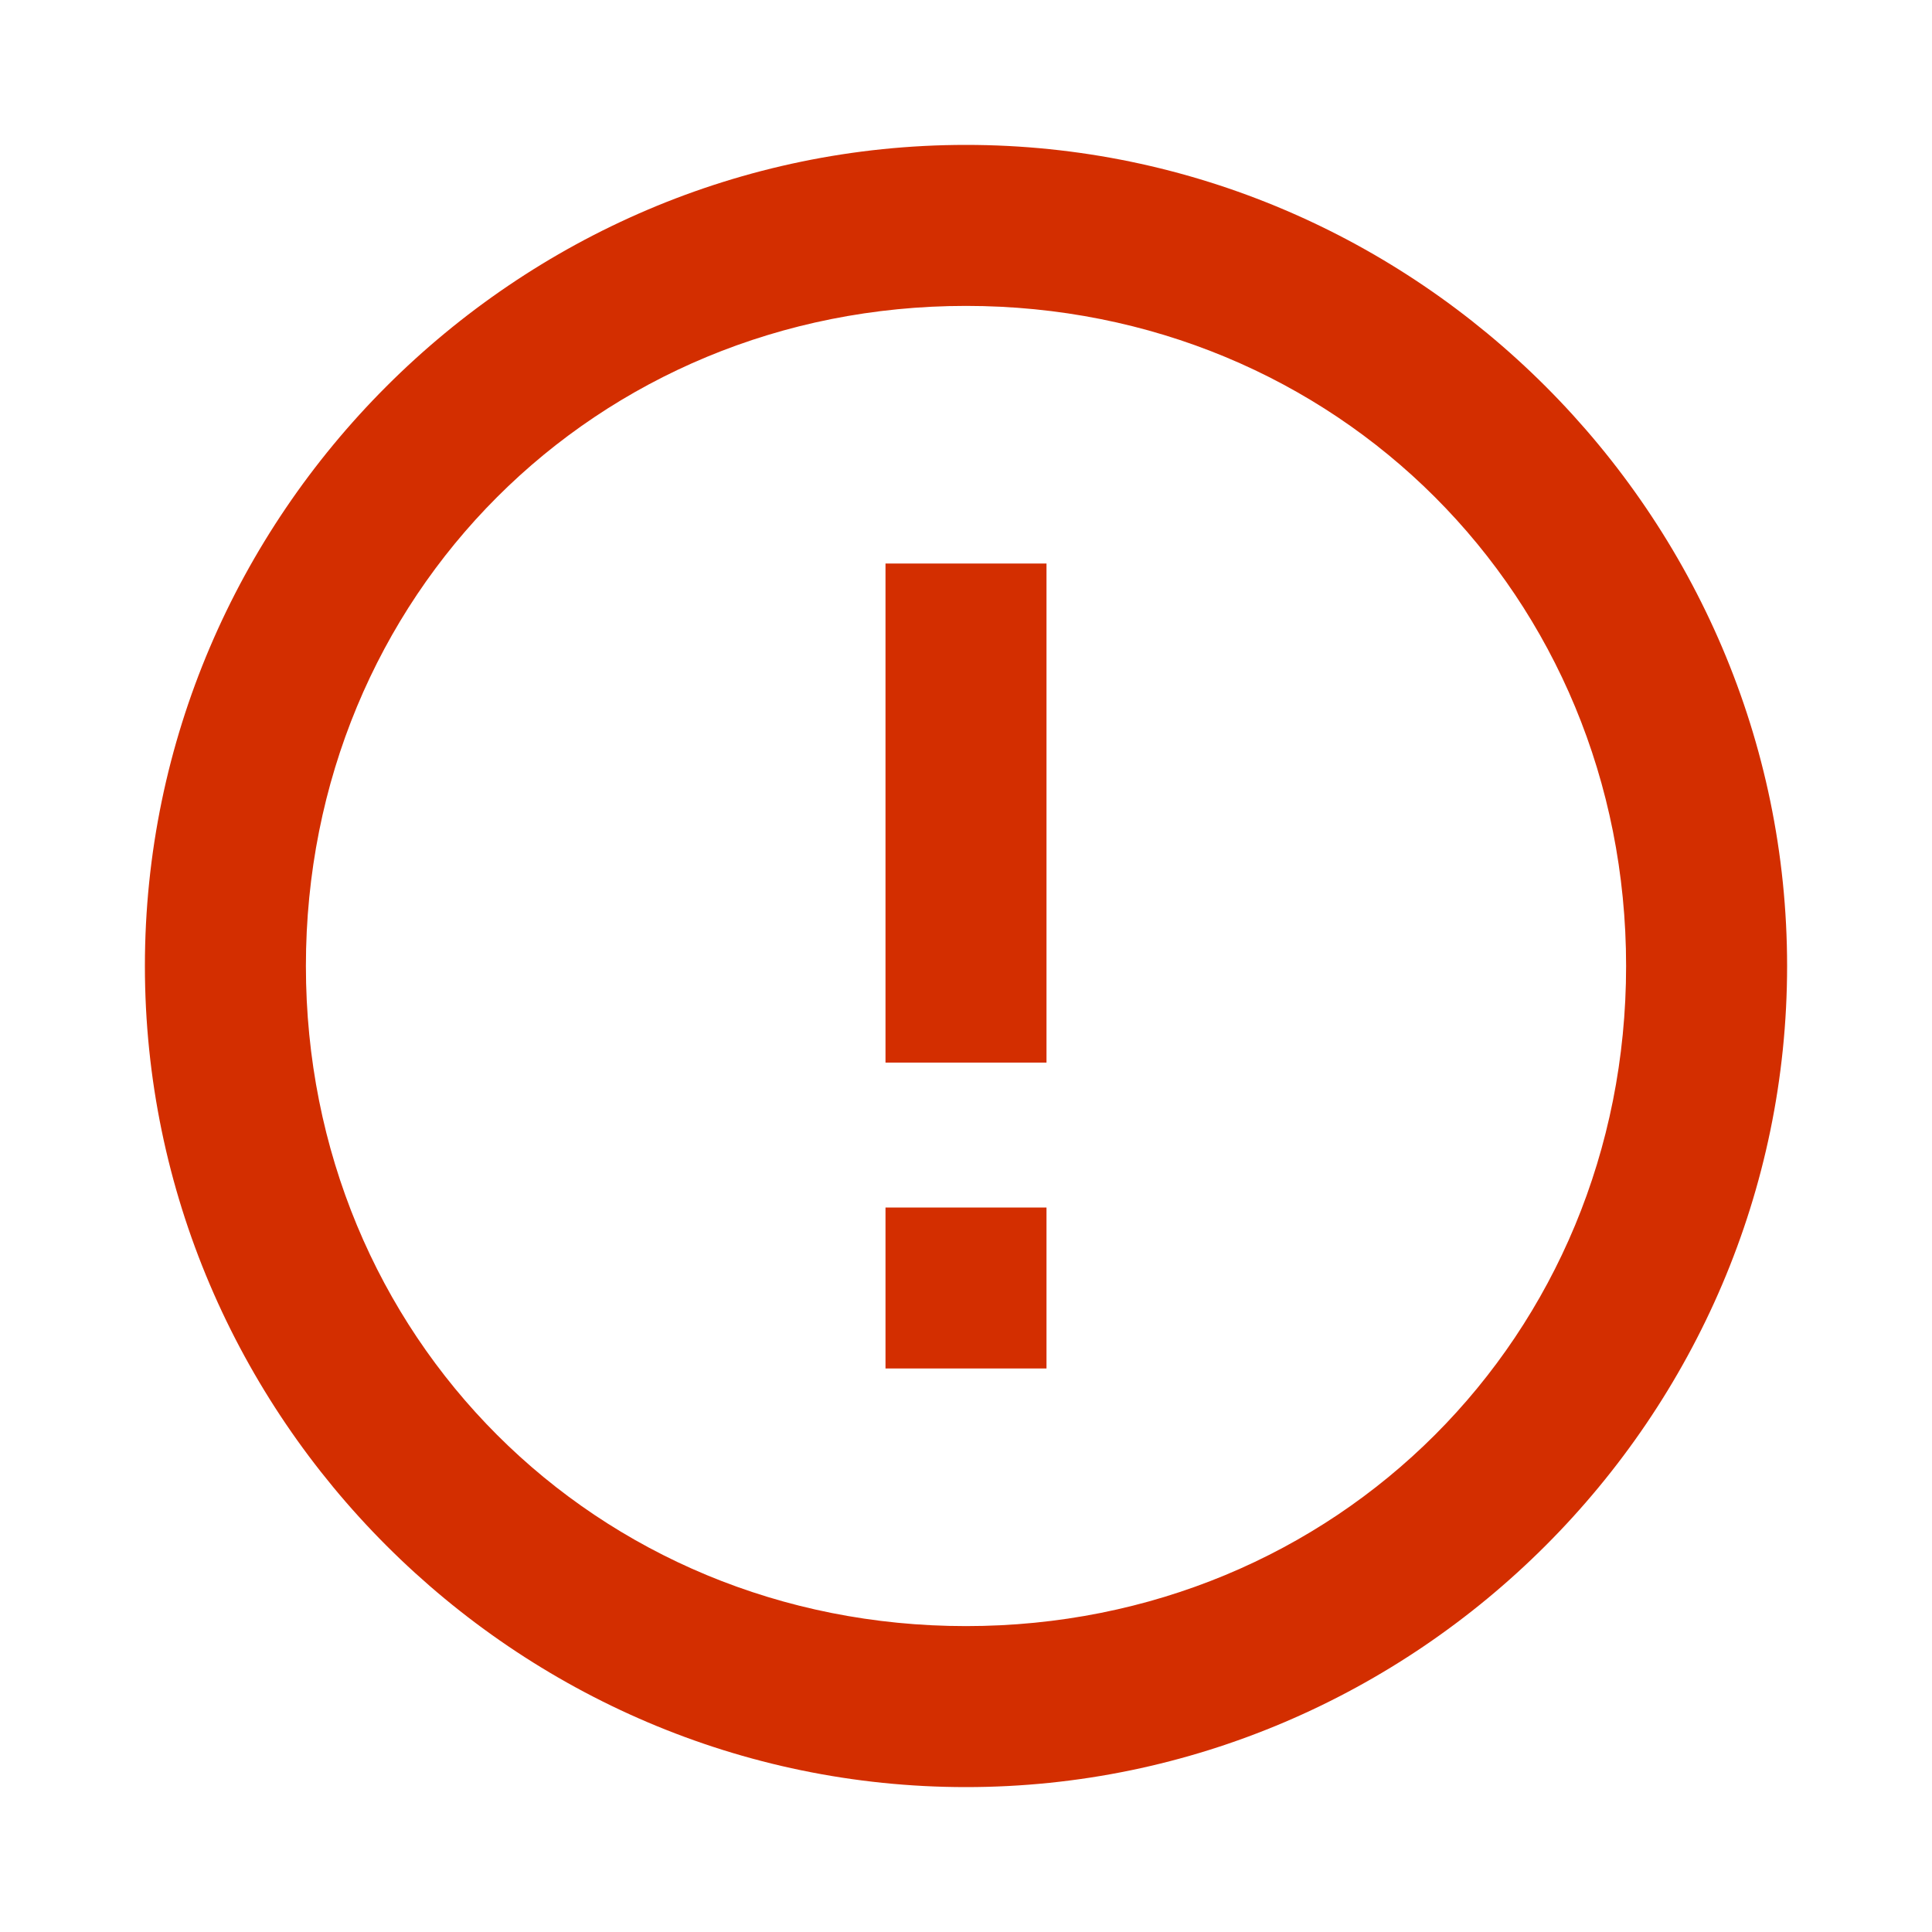 <?xml version="1.0" encoding="utf-8"?>
<!-- Generator: Adobe Illustrator 22.1.0, SVG Export Plug-In . SVG Version: 6.00 Build 0)  -->
<svg version="1.1" id="Capa_1" xmlns="http://www.w3.org/2000/svg" xmlns:xlink="http://www.w3.org/1999/xlink" x="0px" y="0px"
	 viewBox="0 0 12 12" style="enable-background:new 0 0 12 12;" xml:space="preserve">
<style type="text/css">
	.st0{fill:#D32E00;}
</style>
<path class="st0" d="M6,11.1c-2.8,0-5.1-2.3-5.1-5.1S3.2,0.9,6,0.9s5.1,2.3,5.1,5.1S8.8,11.1,6,11.1z M6,10.1c2.3,0,4.1-1.8,4.1-4.1
	S8.3,1.9,6,1.9S1.9,3.7,1.9,6S3.7,10.1,6,10.1z M5.5,7.5h1v1h-1V7.5z M5.5,3.5h1v3.1h-1V3.5z"/>
</svg>
